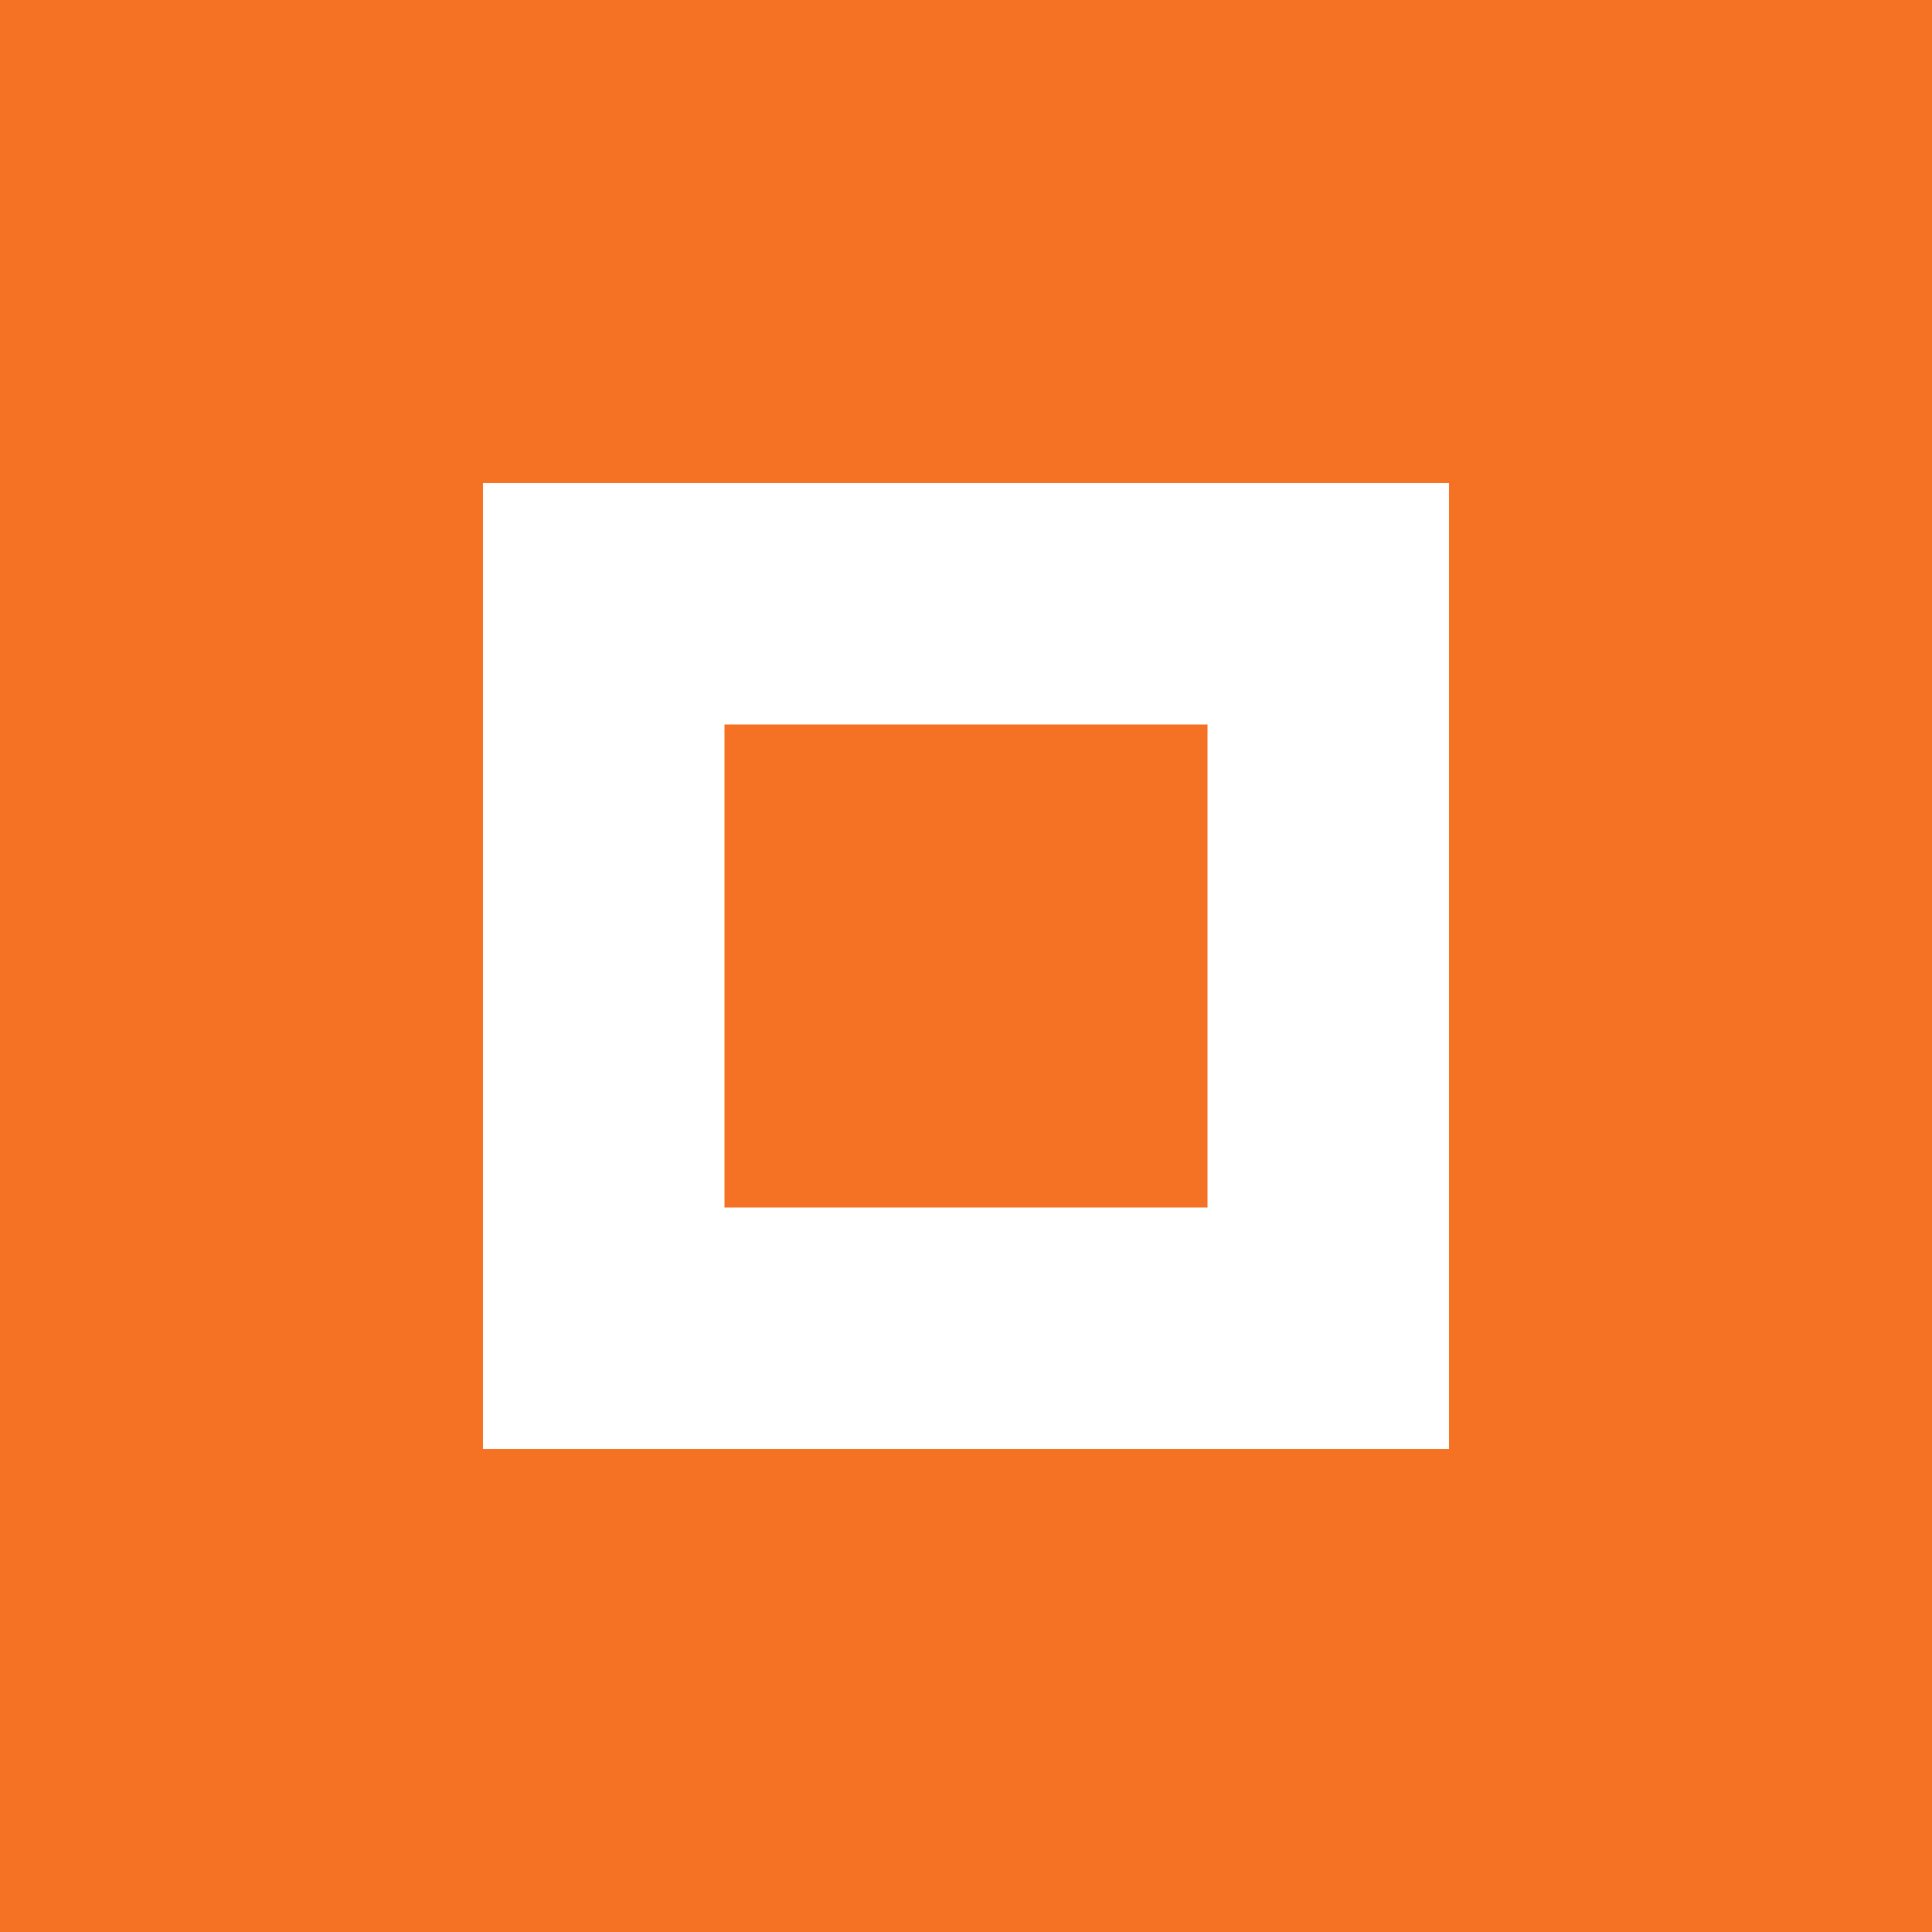 <svg width="32" height="32" viewBox="0 0 32 32" fill="none" xmlns="http://www.w3.org/2000/svg">
  <rect width="32" height="32" fill="#F57224"/>
  <path d="M8 8H24V24H8V8Z" fill="white"/>
  <path d="M12 12H20V20H12V12Z" fill="#F57224"/>
</svg>
